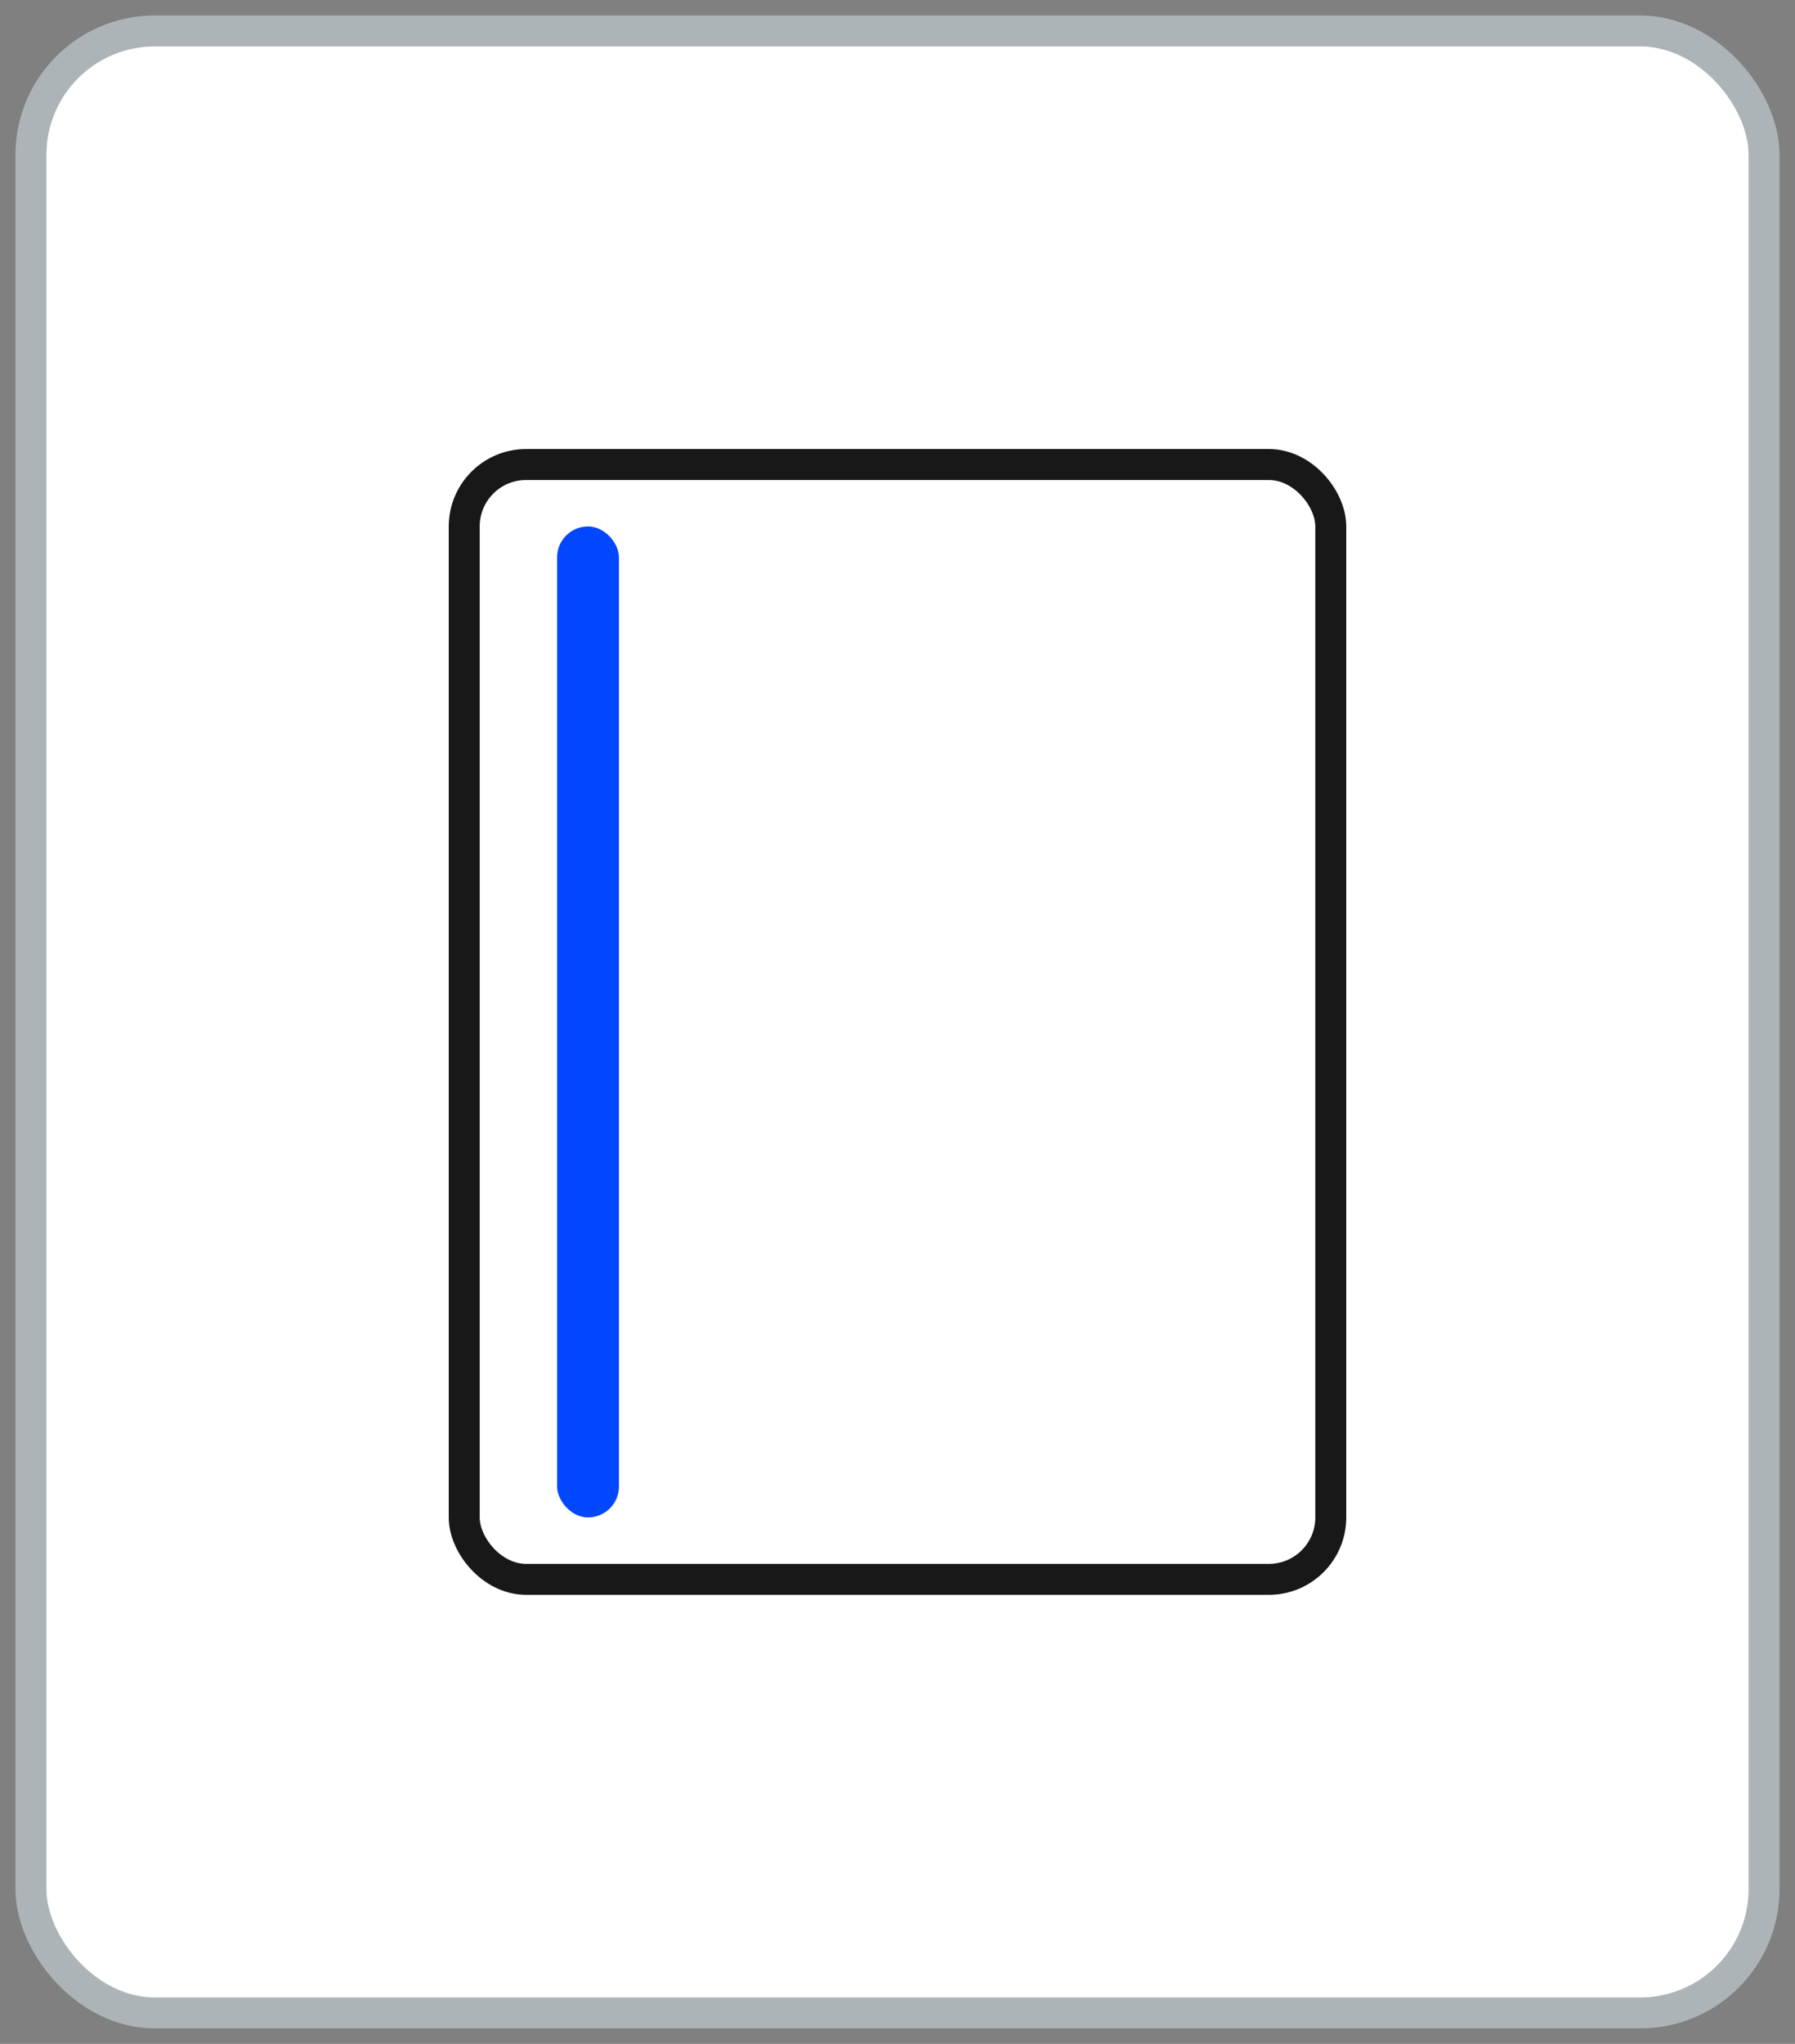 <svg width="58" height="66" viewBox="0 0 58 66" fill="none" xmlns="http://www.w3.org/2000/svg">
<rect x="0" y="0" width="58" height="66" fill="#808080" stroke="none"/>
<rect x="1" y="1" width="56" height="64" rx="4" fill="white" stroke="#ADB4B8"/>
<rect x="15" y="15" width="28" height="36" rx="2" fill="white" stroke="#181818"/>
<rect x="18" y="17" width="2" height="32" rx="1" fill="#0047FE"/>
</svg>
